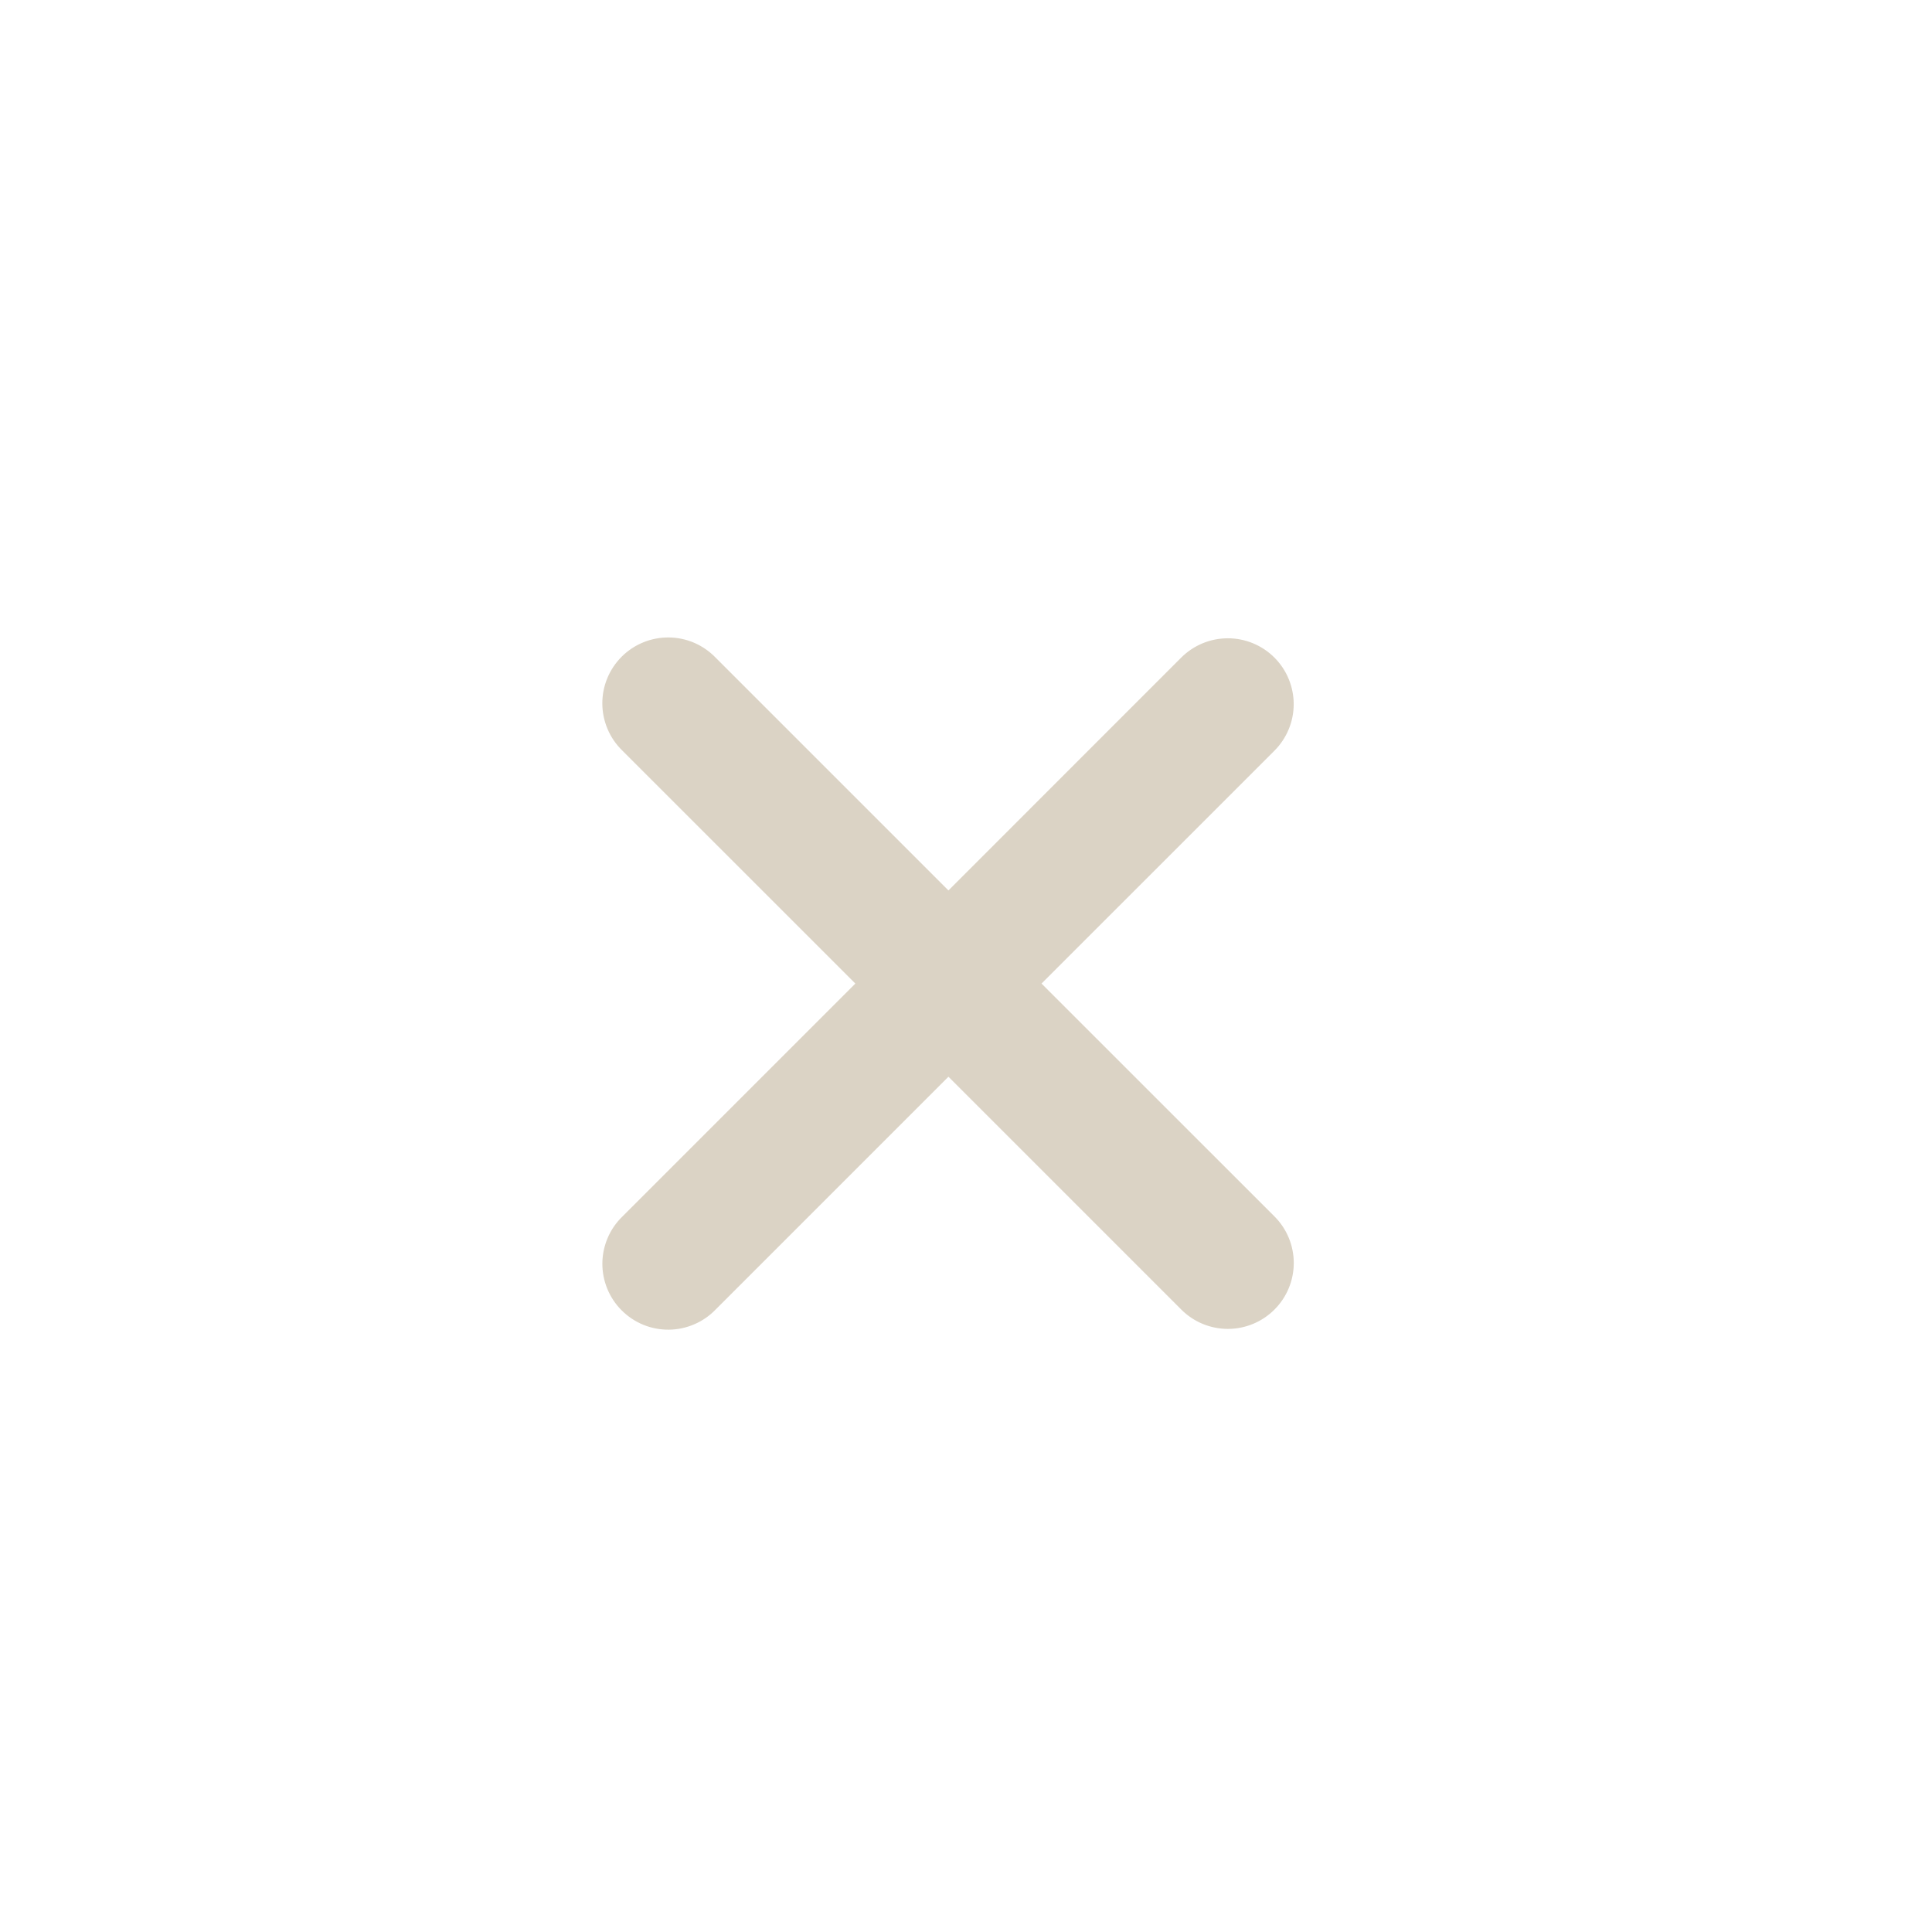 <svg width="55" height="55" viewBox="0 0 55 55" fill="none" xmlns="http://www.w3.org/2000/svg">
<g clip-path="url(#clip0_2931_2441)">
<path fill-rule="evenodd" clip-rule="evenodd" d="M27 30.652L33.629 37.281C33.98 37.633 34.458 37.831 34.955 37.831C35.452 37.831 35.929 37.633 36.281 37.281C36.633 36.929 36.831 36.452 36.831 35.955C36.831 35.458 36.633 34.98 36.281 34.629L29.65 28L36.28 21.371C36.454 21.197 36.592 20.99 36.686 20.763C36.781 20.535 36.829 20.291 36.829 20.045C36.829 19.799 36.78 19.555 36.686 19.328C36.592 19.1 36.453 18.893 36.279 18.719C36.105 18.545 35.898 18.407 35.671 18.313C35.443 18.219 35.2 18.17 34.953 18.171C34.707 18.171 34.463 18.219 34.236 18.313C34.008 18.408 33.802 18.546 33.627 18.72L27 25.349L20.371 18.72C20.198 18.541 19.991 18.398 19.763 18.299C19.534 18.201 19.288 18.149 19.039 18.147C18.79 18.145 18.543 18.192 18.313 18.286C18.082 18.38 17.873 18.52 17.697 18.695C17.521 18.872 17.381 19.081 17.287 19.311C17.192 19.541 17.145 19.788 17.147 20.037C17.149 20.286 17.201 20.532 17.299 20.761C17.397 20.99 17.54 21.197 17.719 21.37L24.35 28L17.72 34.63C17.541 34.803 17.398 35.01 17.3 35.239C17.202 35.468 17.15 35.714 17.148 35.963C17.146 36.212 17.194 36.459 17.288 36.689C17.383 36.919 17.522 37.129 17.698 37.304C17.874 37.48 18.084 37.62 18.314 37.714C18.544 37.808 18.791 37.855 19.04 37.853C19.289 37.851 19.535 37.799 19.764 37.7C19.993 37.602 20.2 37.459 20.372 37.28L27 30.652Z" fill="#DBD3C5"/>
</g>
<defs>
<clipPath id="clip0_2931_2441">
<rect width="30" height="30" fill="white" transform="translate(12 13)"/>
</clipPath>
</defs>
</svg>
